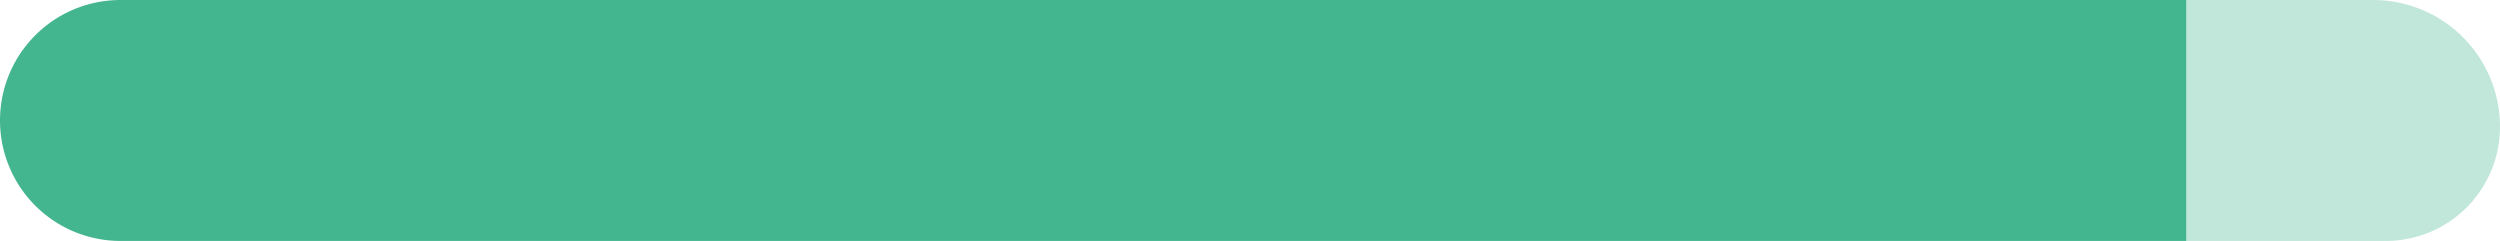 <svg xmlns="http://www.w3.org/2000/svg" viewBox="0 0 77 7.421">
  <defs>
    <style>
      .cls-1, .cls-2 {
        fill: #44b68f;
      }

      .cls-2 {
        opacity: 0.335;
      }
    </style>
  </defs>
  <g id="Group_1970" data-name="Group 1970" transform="translate(-1186 -295.335)">
    <path id="Rectangle_203" data-name="Rectangle 203" class="cls-1" d="M3.71,0H67.335a0,0,0,0,1,0,0V7.421a0,0,0,0,1,0,0H3.71A3.71,3.71,0,0,1,0,3.71v0A3.71,3.71,0,0,1,3.71,0Z" transform="translate(1186 295.335)"/>
    <path id="Rectangle_204" data-name="Rectangle 204" class="cls-2" d="M0,0H56.57a3.906,3.906,0,0,1,3.906,3.906v0a3.515,3.515,0,0,1-3.515,3.515H0a0,0,0,0,1,0,0V0A0,0,0,0,1,0,0Z" transform="translate(1202.524 295.335)"/>
  </g>
</svg>
